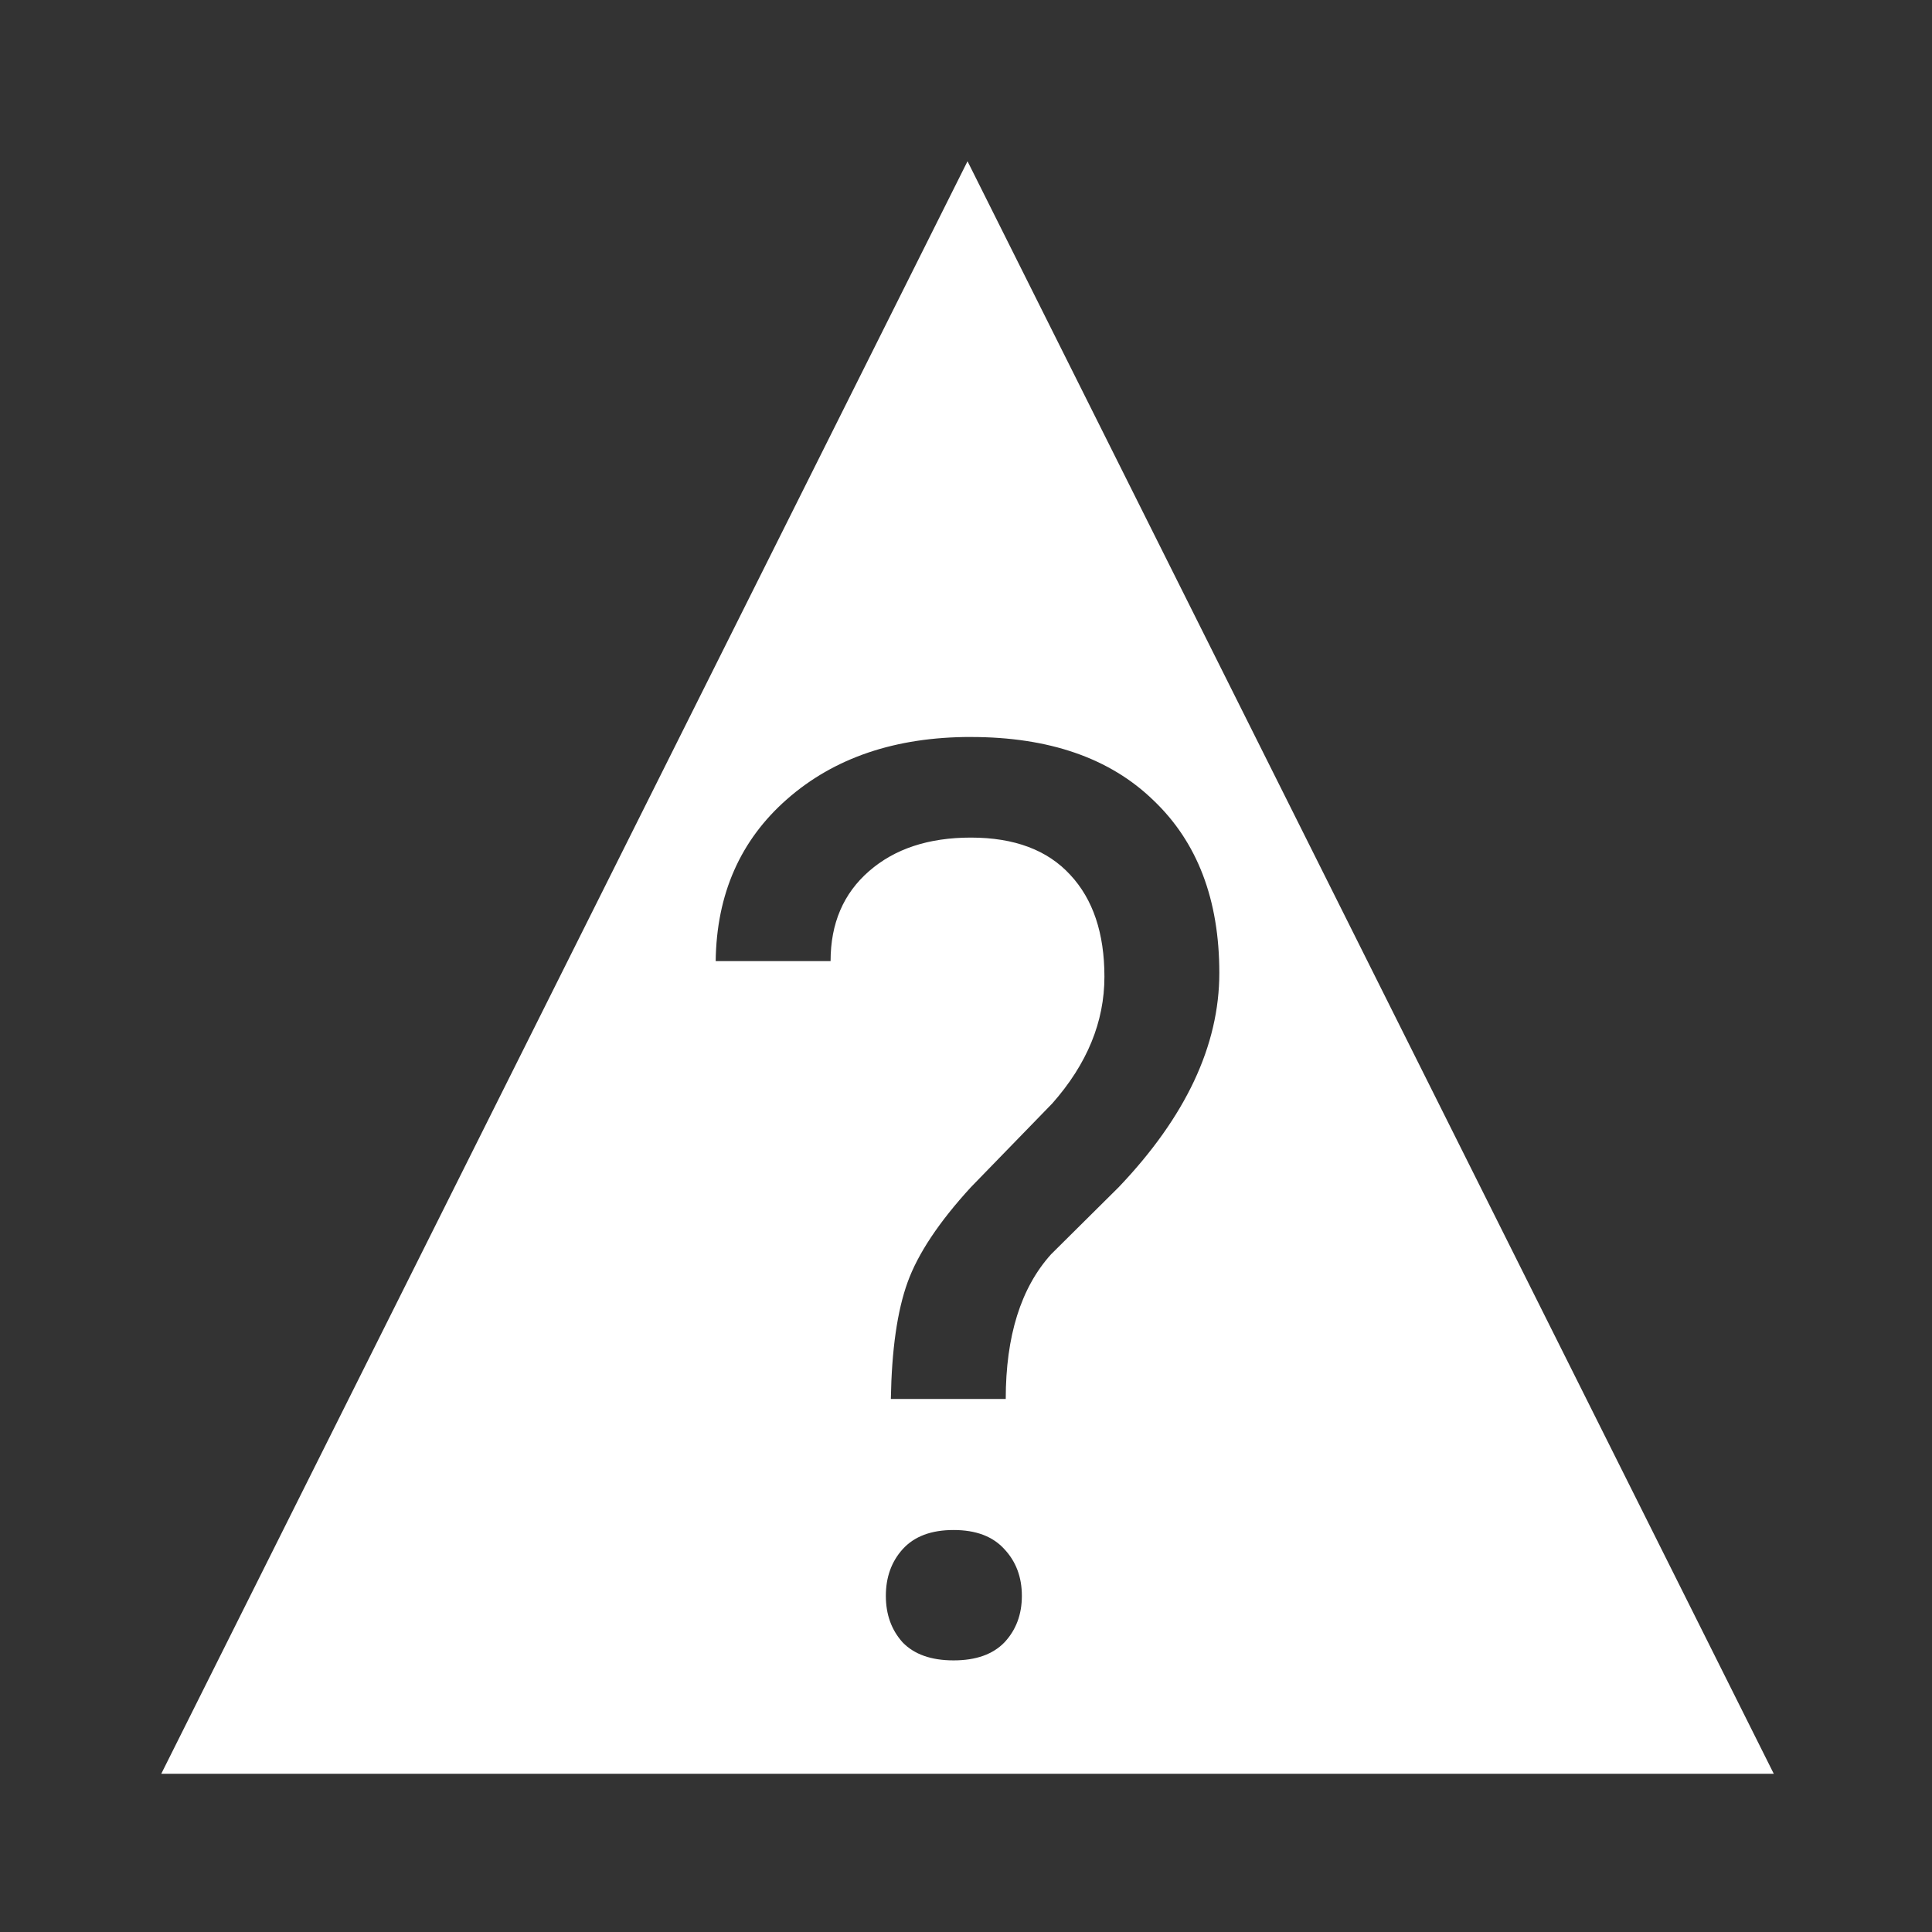 <svg xmlns="http://www.w3.org/2000/svg" xmlns:osb="http://www.openswatchbook.org/uri/2009/osb" id="svg8" width="48" height="48" version="1.1" viewBox="0 0 12.7 12.7"><title id="title4753">UIO-icon</title><g id="layer1" fill="#333" transform="translate(0,-284.3)"><path id="rect883" fill-rule="evenodd" d="m0 0v48h48v-48zm24 4 20 40h-40zm0.084 14.281c-1.869 0-3.388 0.514-4.559 1.541-1.16 1.017-1.751 2.356-1.772 4.019h2.85c1e-8 -0.935 0.318-1.678 0.955-2.232 0.637-0.555 1.478-0.832 2.525-0.832 1.078 0 1.9 0.308 2.465 0.924 0.565 0.606 0.848 1.449 0.848 2.527-2e-8 1.119-0.43 2.167-1.293 3.143l-2.019 2.078c-0.791 0.863-1.314 1.649-1.57 2.357-0.257 0.709-0.395 1.674-0.416 2.897h2.85c0-1.561 0.375-2.758 1.125-3.59l1.677-1.664c1.664-1.746 2.496-3.517 2.496-5.314 0-1.818-0.544-3.244-1.633-4.281-1.078-1.047-2.588-1.572-4.529-1.572zm-0.43 19.672c-0.555 0-0.976 0.158-1.264 0.477-0.277 0.308-0.416 0.694-0.416 1.156-1e-8 0.462 0.139 0.846 0.416 1.154 0.288 0.298 0.709 0.447 1.264 0.447 0.555 0 0.974-0.149 1.262-0.447 0.288-0.308 0.432-0.692 0.432-1.154 0-0.462-0.144-0.848-0.432-1.156-0.288-0.319-0.707-0.477-1.262-0.477z" transform="matrix(.265 0 0 .265 0 284.3)"/></g></svg>